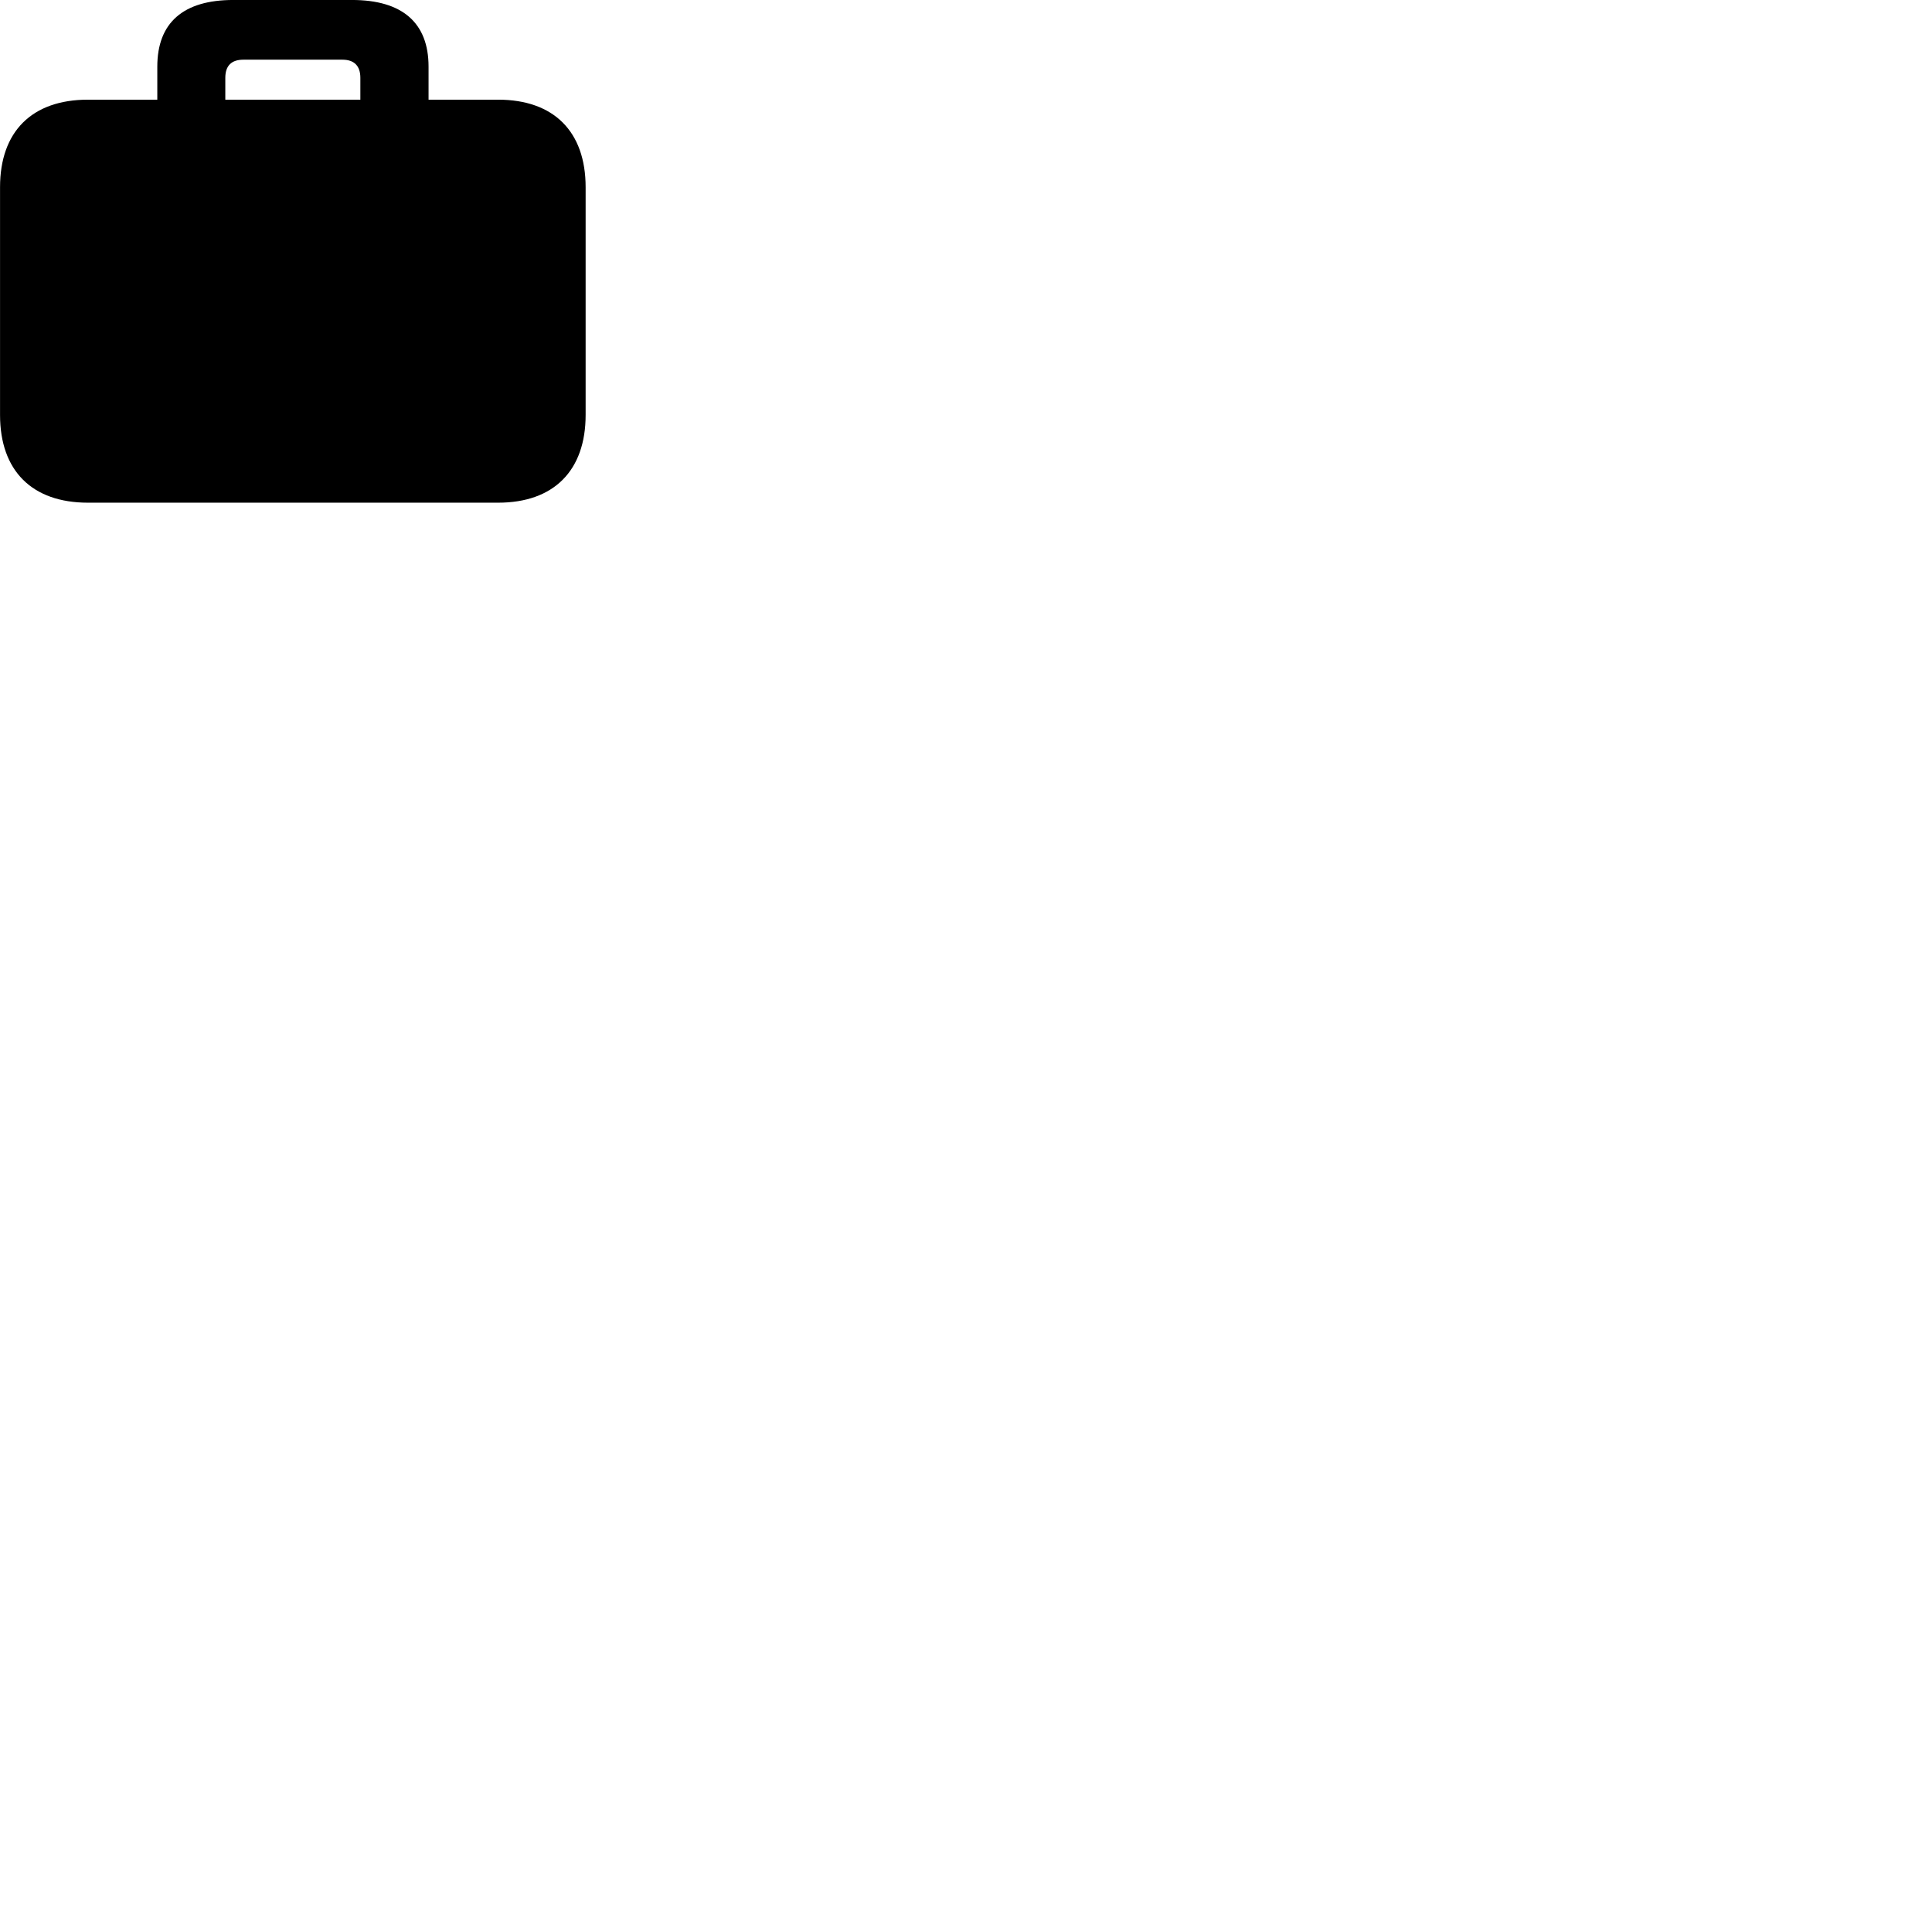 
        <svg xmlns="http://www.w3.org/2000/svg" viewBox="0 0 100 100">
            <path d="M4.552 26.019H25.782C28.662 26.019 30.312 24.359 30.312 21.479V9.689C30.312 6.809 28.662 5.159 25.782 5.159H22.182V3.449C22.182 1.169 20.812 -0.001 18.222 -0.001H12.072C9.492 -0.001 8.142 1.169 8.142 3.449V5.159H4.552C1.652 5.159 0.002 6.809 0.002 9.689V21.479C0.002 24.359 1.652 26.019 4.552 26.019ZM11.662 4.029C11.662 3.409 11.972 3.089 12.602 3.089H17.722C18.342 3.089 18.652 3.419 18.652 4.029V5.159H11.662Z" />
        </svg>
    